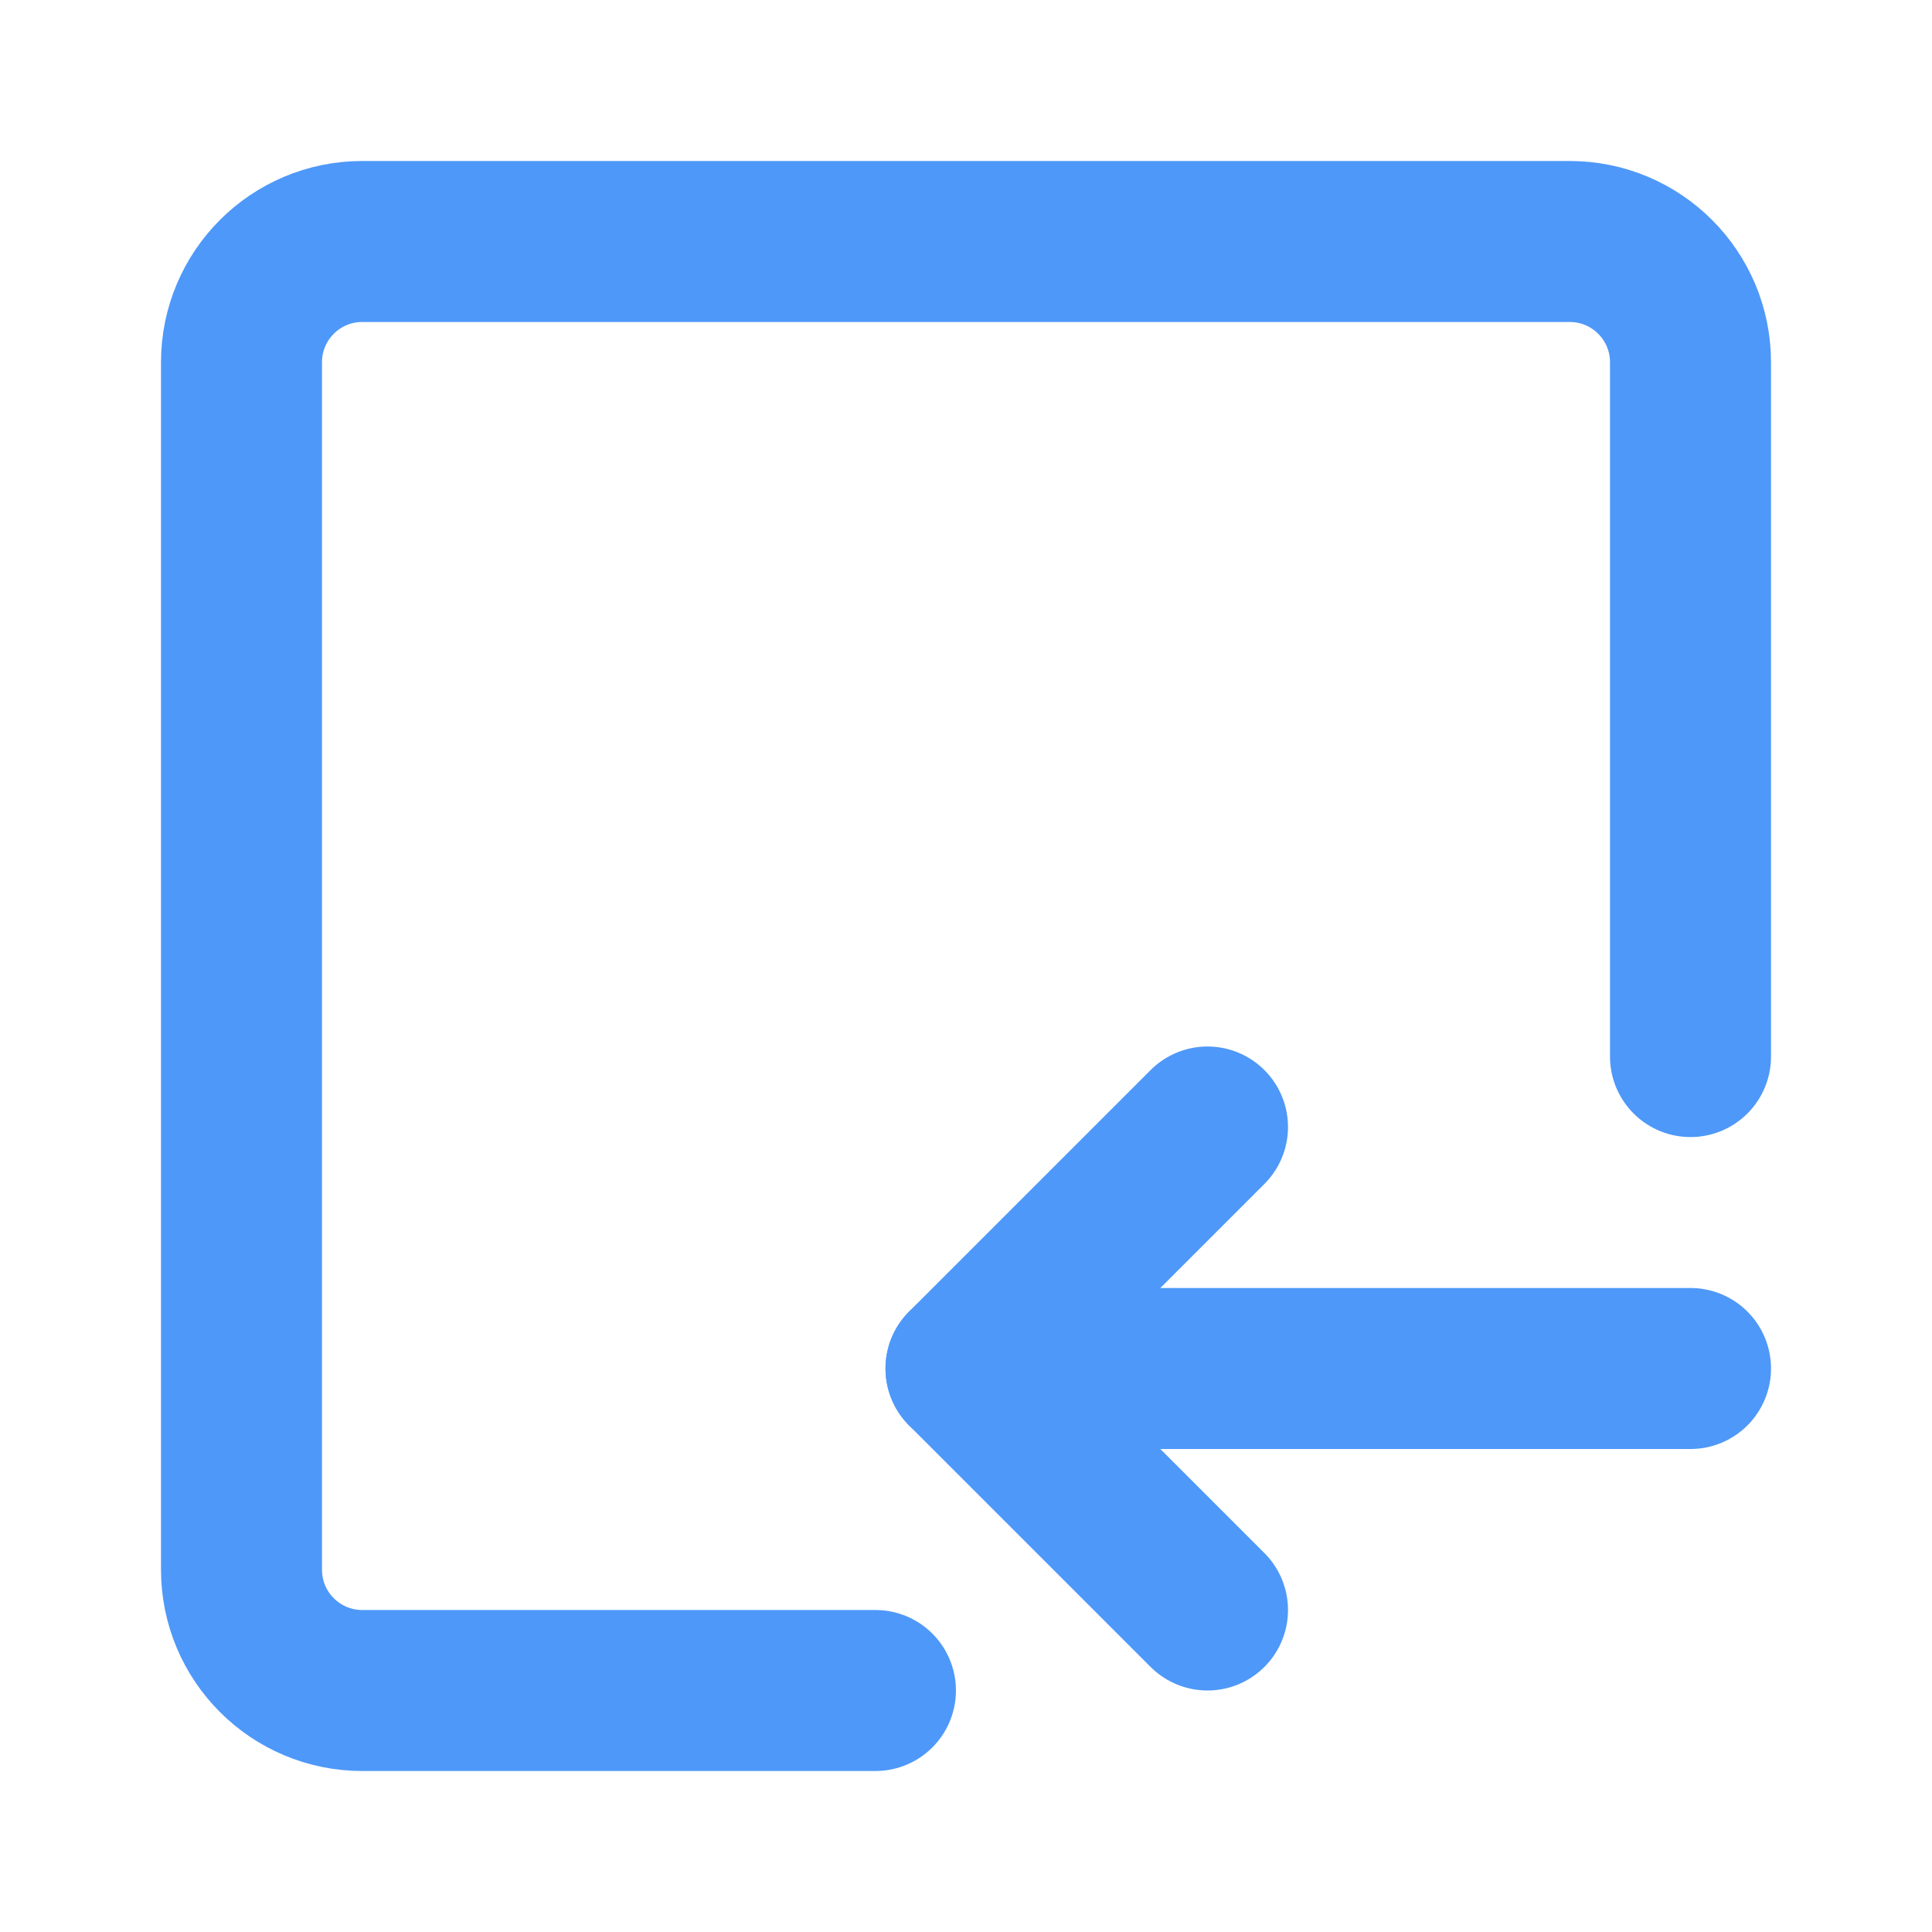 <!DOCTYPE svg PUBLIC "-//W3C//DTD SVG 1.1//EN" "http://www.w3.org/Graphics/SVG/1.1/DTD/svg11.dtd">
<!-- Uploaded to: SVG Repo, www.svgrepo.com, Transformed by: SVG Repo Mixer Tools -->
<svg width="800px" height="800px" viewBox="0 0 48 48" fill="none" xmlns="http://www.w3.org/2000/svg">
<g id="SVGRepo_bgCarrier" stroke-width="0"/>
<g id="SVGRepo_tracerCarrier" stroke-linecap="round" stroke-linejoin="round"/>
<g id="SVGRepo_iconCarrier"> <path d="M42 26.25V9C42 7.343 40.657 6 39 6H9C7.343 6 6 7.343 6 9V39C6 40.657 7.343 42 9 42H21.75" stroke="#4e98f9" stroke-width="4" stroke-linecap="round" stroke-linejoin="round"/> <path d="M42 34L24 34" stroke="#4e98f9" stroke-width="4" stroke-linecap="round"/> <path d="M30 40L24 34L30 28" stroke="#4e98f9" stroke-width="4" stroke-linecap="round" stroke-linejoin="round"/> </g>
</svg>